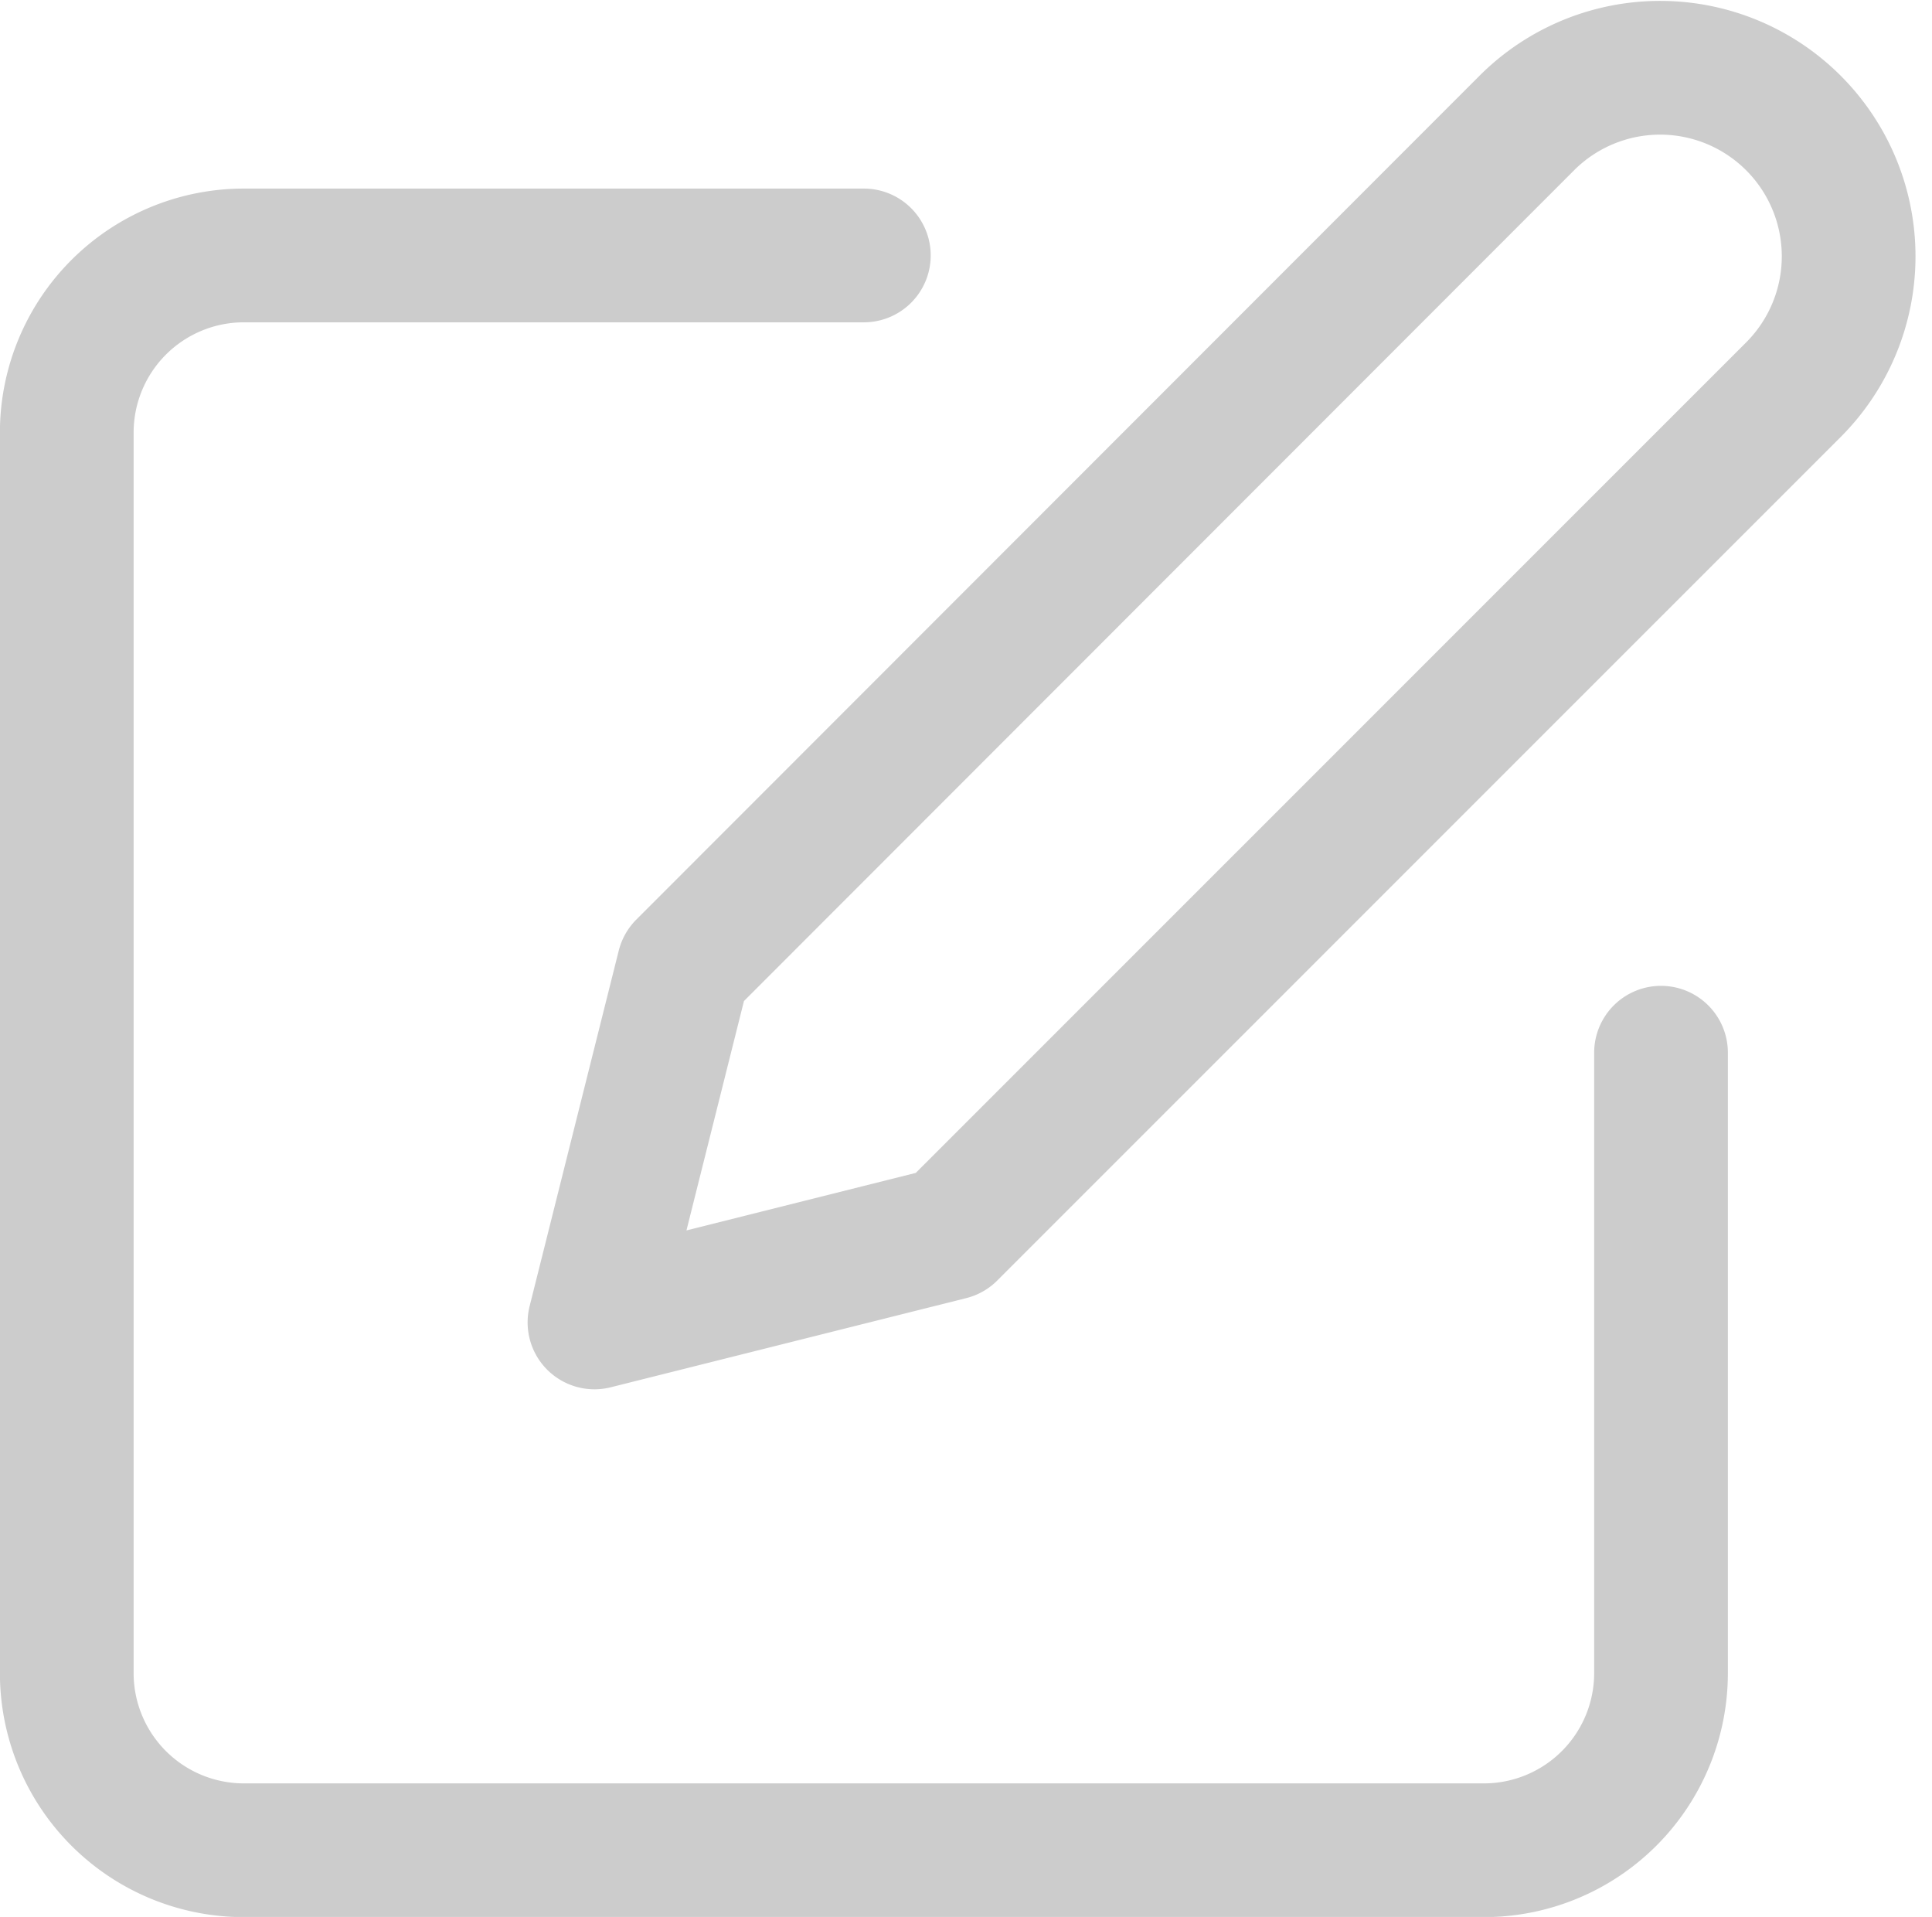 <svg xmlns="http://www.w3.org/2000/svg" width="21.674" height="21.5" viewBox="0 0 21.674 21.5">
  <defs>
    <style>
      .cls-1 {
        fill: none;
        stroke: #cccccc;
        stroke-linecap: round;
        stroke-linejoin: round;
        stroke-width: 1.5px;
      }
    </style>
  </defs>
  <g id="Group_2010" data-name="Group 2010" transform="translate(18585.749 9894.828)">
    <path id="Path_1227" data-name="Path 1227" class="cls-1" d="M11.942,6H4.987A1.987,1.987,0,0,0,3,7.987V21.9a1.987,1.987,0,0,0,1.987,1.987H18.9A1.987,1.987,0,0,0,20.885,21.9V14.942" transform="translate(-18588 -9897.963)"/>
    <path id="Path_1228" data-name="Path 1228" class="cls-1" d="M22.469,3.438a2.115,2.115,0,0,1,2.991,2.991L15.988,15.9,12,16.9l1-3.988Z" transform="translate(-18591.08 -9896.896)"/>
  </g>
</svg>
